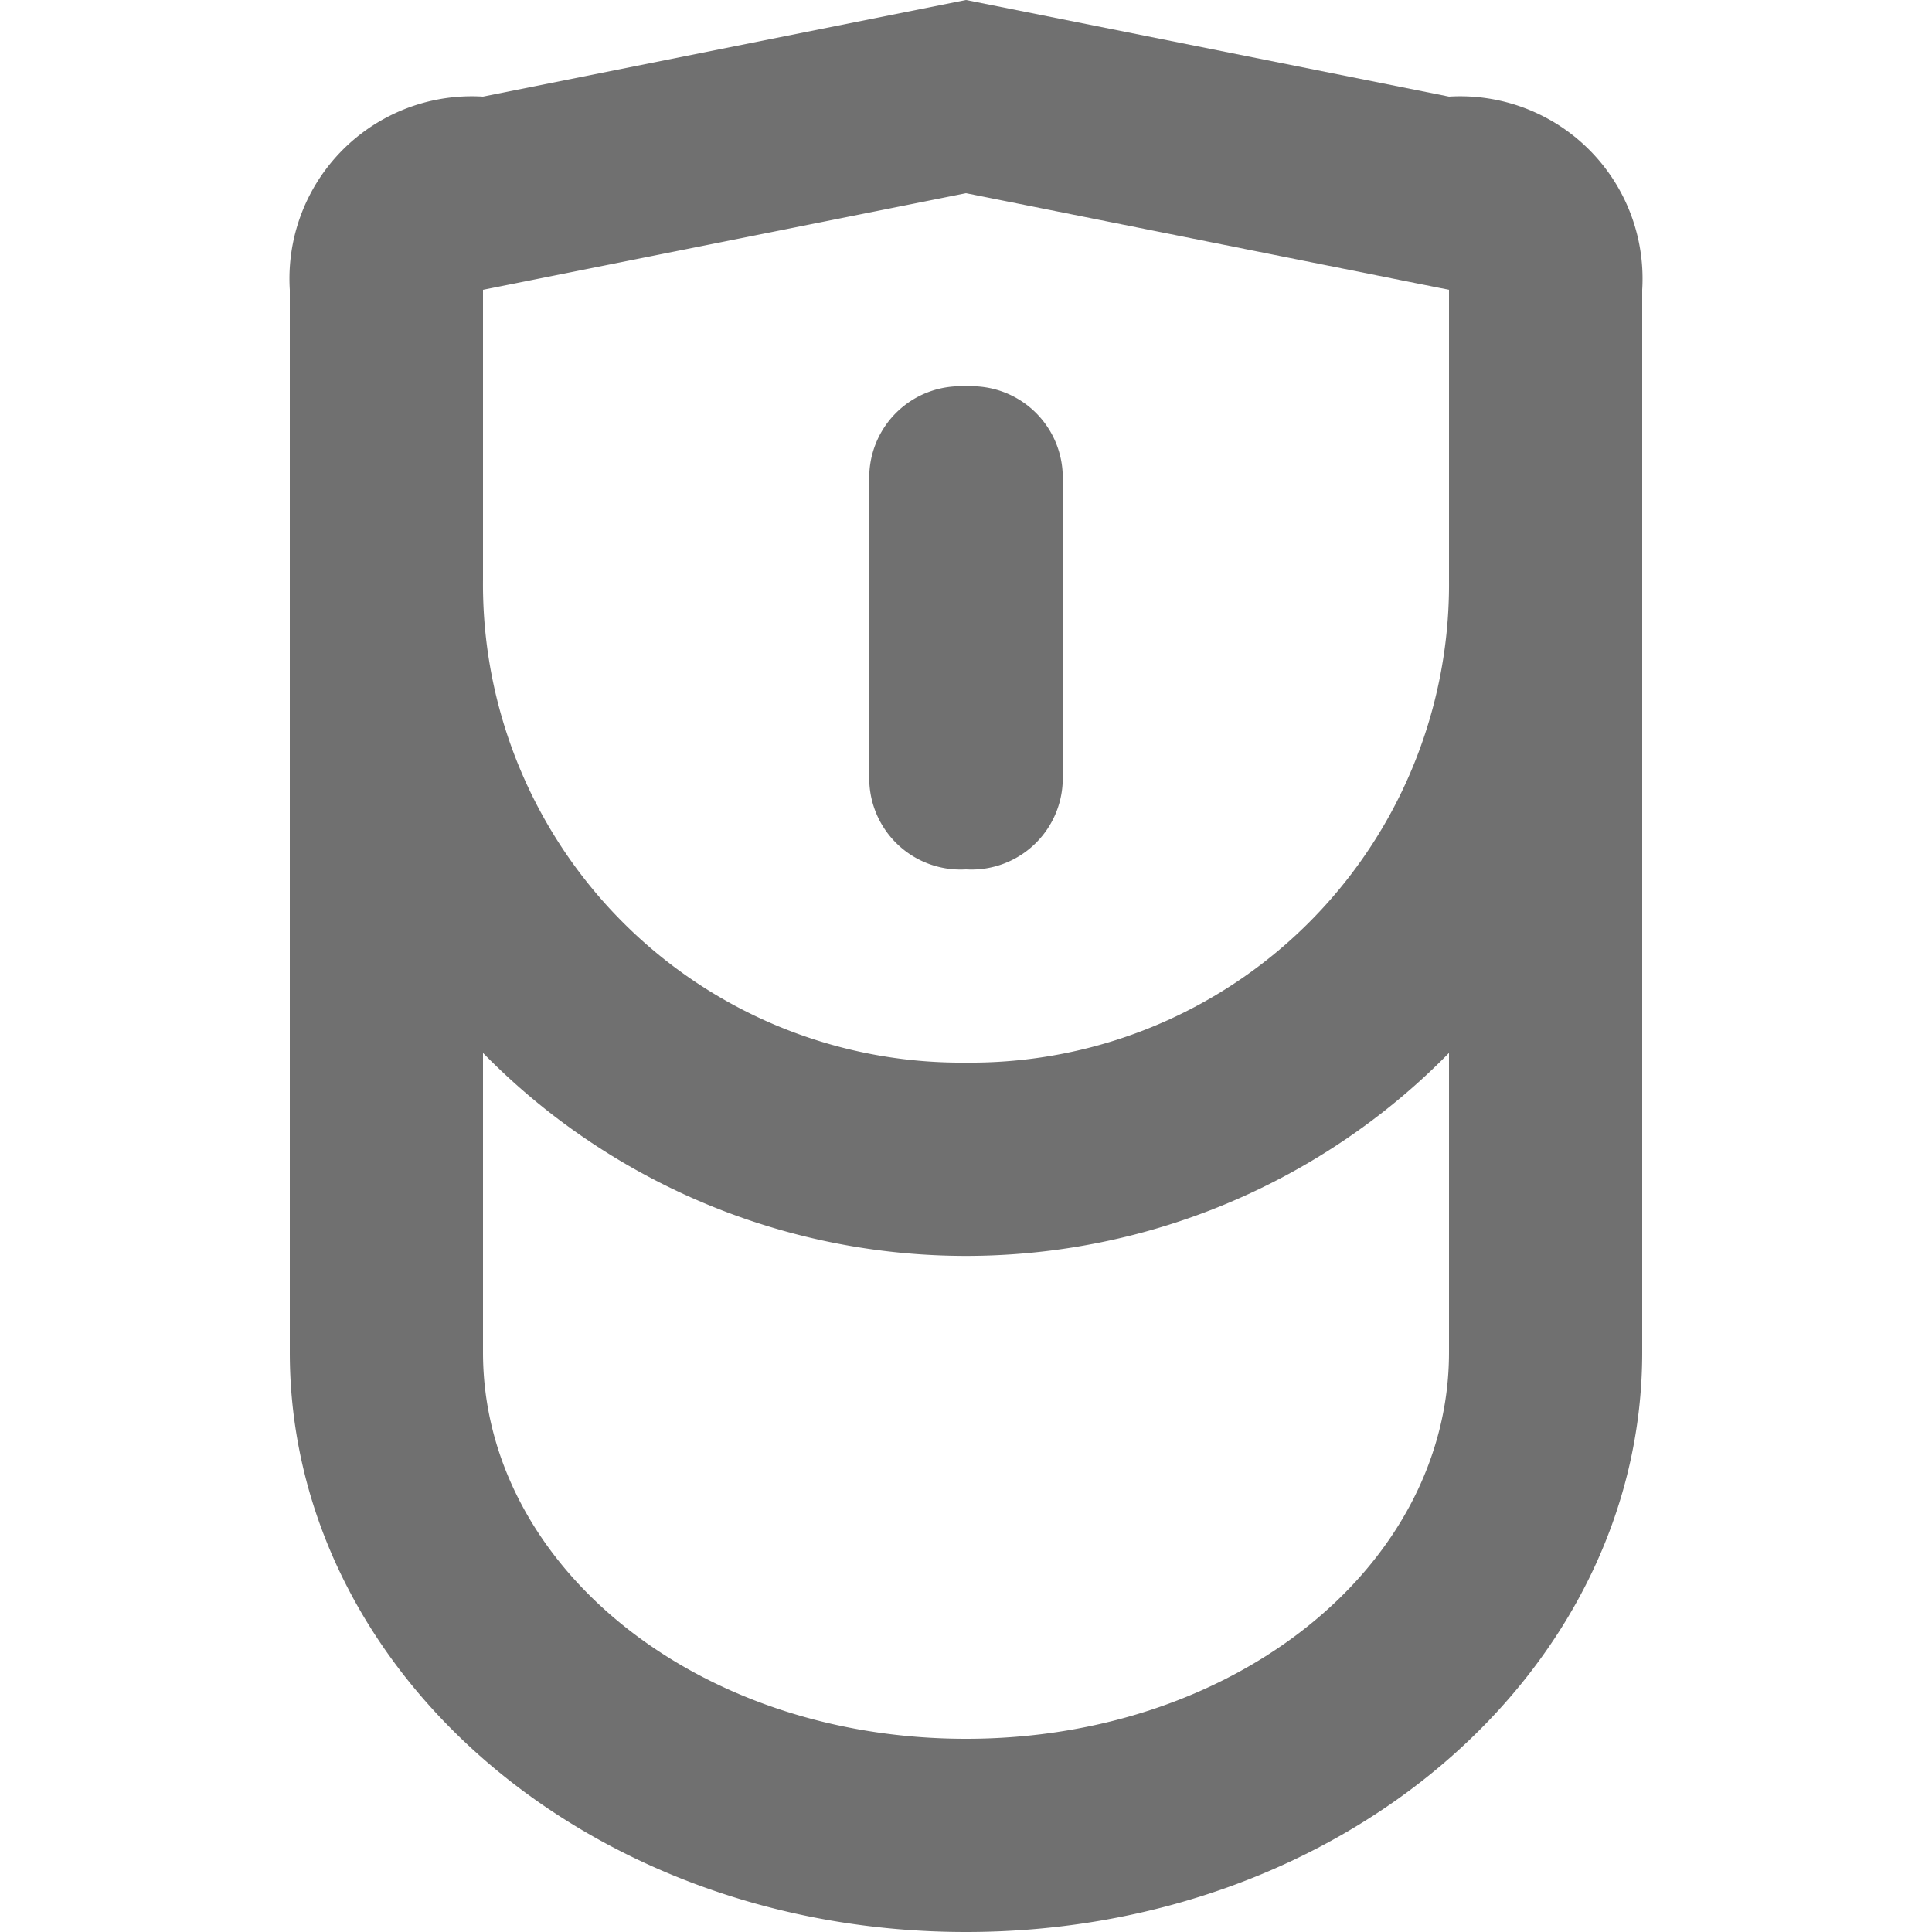 <svg xmlns="http://www.w3.org/2000/svg" width="20" height="20" viewBox="0 0 20 20"><defs><style>.a{fill:#707070;opacity:0;}.b{fill:#707070;}</style></defs><g transform="translate(-70 -210)"><rect class="a" width="20" height="20" transform="translate(70 210)"/><path class="b" d="M12,1,7,0,2,1A1.888,1.888,0,0,0,0,3V14c0,3.3,3.1,6,7,6s7-2.7,7-6V3A1.888,1.888,0,0,0,12,1Zm0,13c0,2.2-2.2,4-5,4s-5-1.8-5-4V10.9a7,7,0,0,0,10,0Zm0-8a4.951,4.951,0,0,1-5,5A4.951,4.951,0,0,1,2,6V3L7,2l5,1ZM7,4A.945.945,0,0,0,6,5V8A.945.945,0,0,0,7,9,.945.945,0,0,0,8,8V5A.945.945,0,0,0,7,4Z" transform="translate(73 210)"/></g></svg>